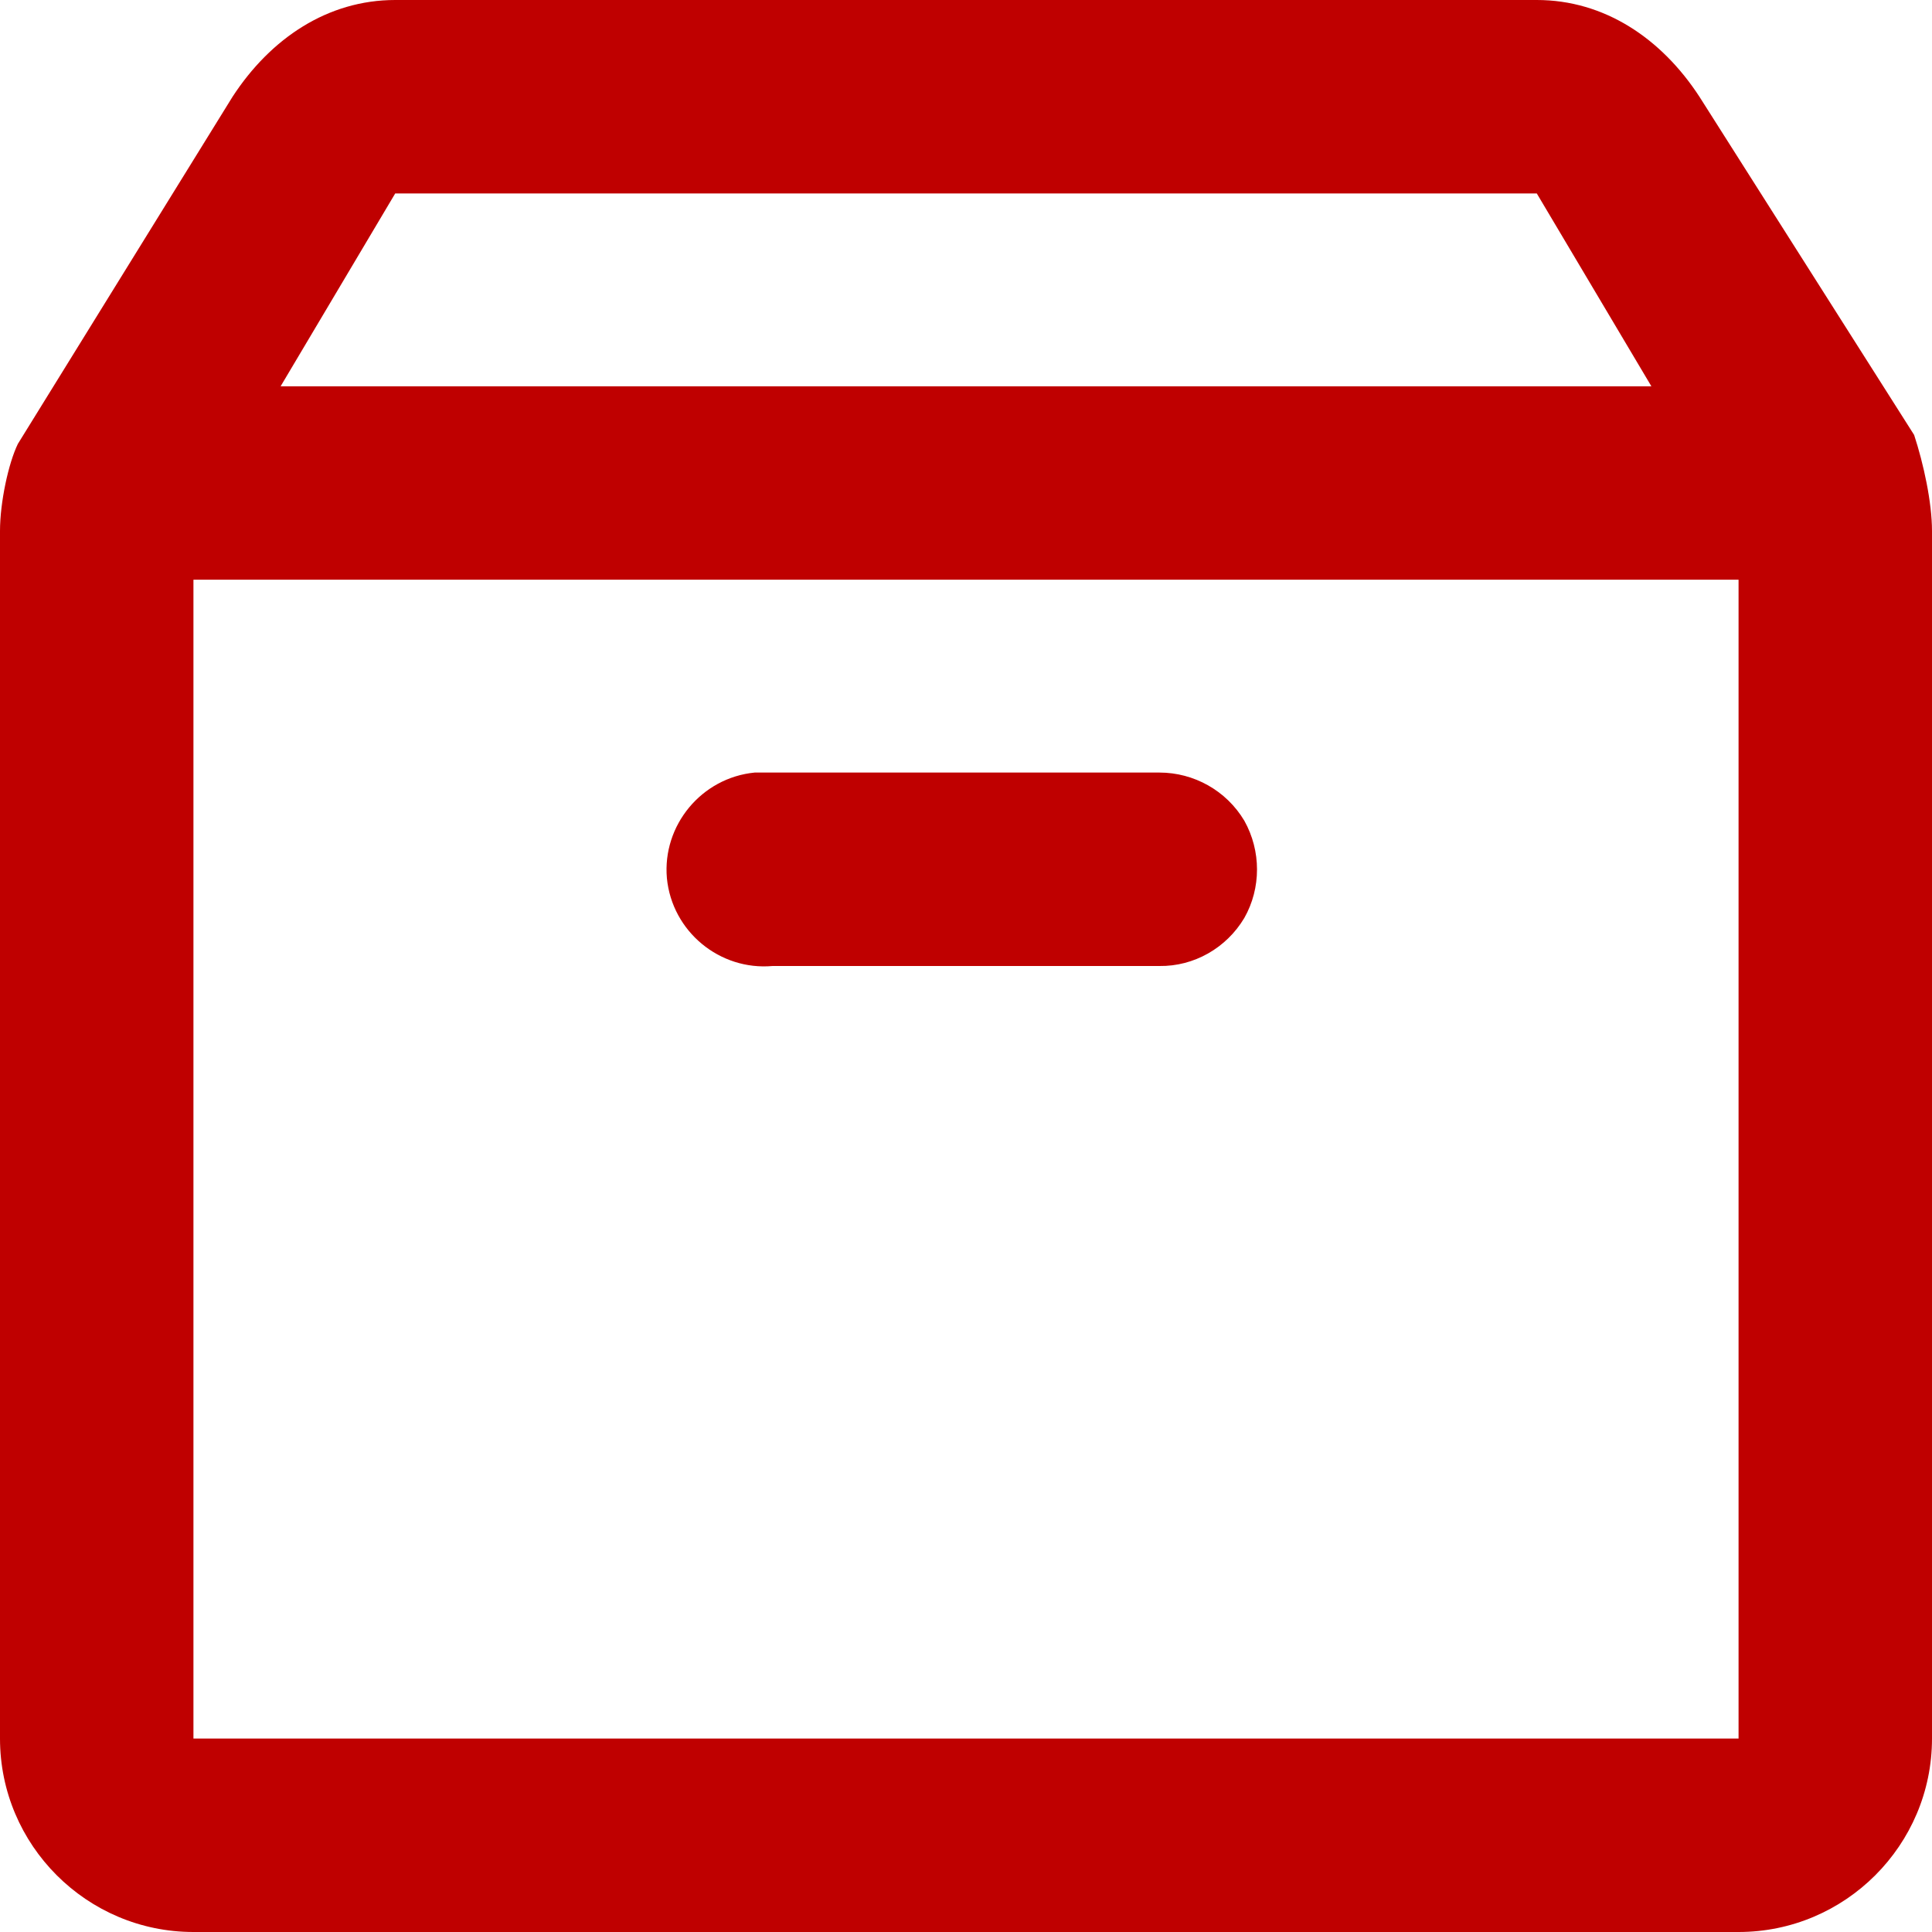
<svg xmlns="http://www.w3.org/2000/svg" xmlns:xlink="http://www.w3.org/1999/xlink" width="16px" height="16px" viewBox="0 0 16 16" version="1.1">
<g id="surface1">
<path style=" stroke:none;fill-rule:nonzero;fill:#bf0000;fill-opacity:1;" d="M 3.273 0 C 2.715 0 2.242 0.316 1.926 0.801 L 0.148 3.676 C 0.07 3.836 0 4.16 0 4.398 L 0 14.398 C 0 15.281 0.719 16 1.602 16 L 14.398 16 C 15.281 16 16 15.281 16 14.398 L 16 4.398 C 16 4.16 15.93 3.84 15.852 3.602 L 14.074 0.801 C 13.758 0.316 13.285 0 12.727 0 Z M 3.273 1.602 L 12.727 1.602 L 13.676 3.199 L 2.324 3.199 Z M 1.602 4.801 L 14.398 4.801 L 14.398 14.398 L 1.602 14.398 Z M 6.25 6.398 C 5.809 6.441 5.484 6.836 5.523 7.273 C 5.566 7.715 5.961 8.039 6.398 8 L 9.602 8 C 9.887 8.004 10.156 7.852 10.305 7.602 C 10.445 7.355 10.445 7.047 10.305 6.797 C 10.156 6.547 9.887 6.398 9.602 6.398 Z M 6.25 6.398 "/>
</g>
</svg>
